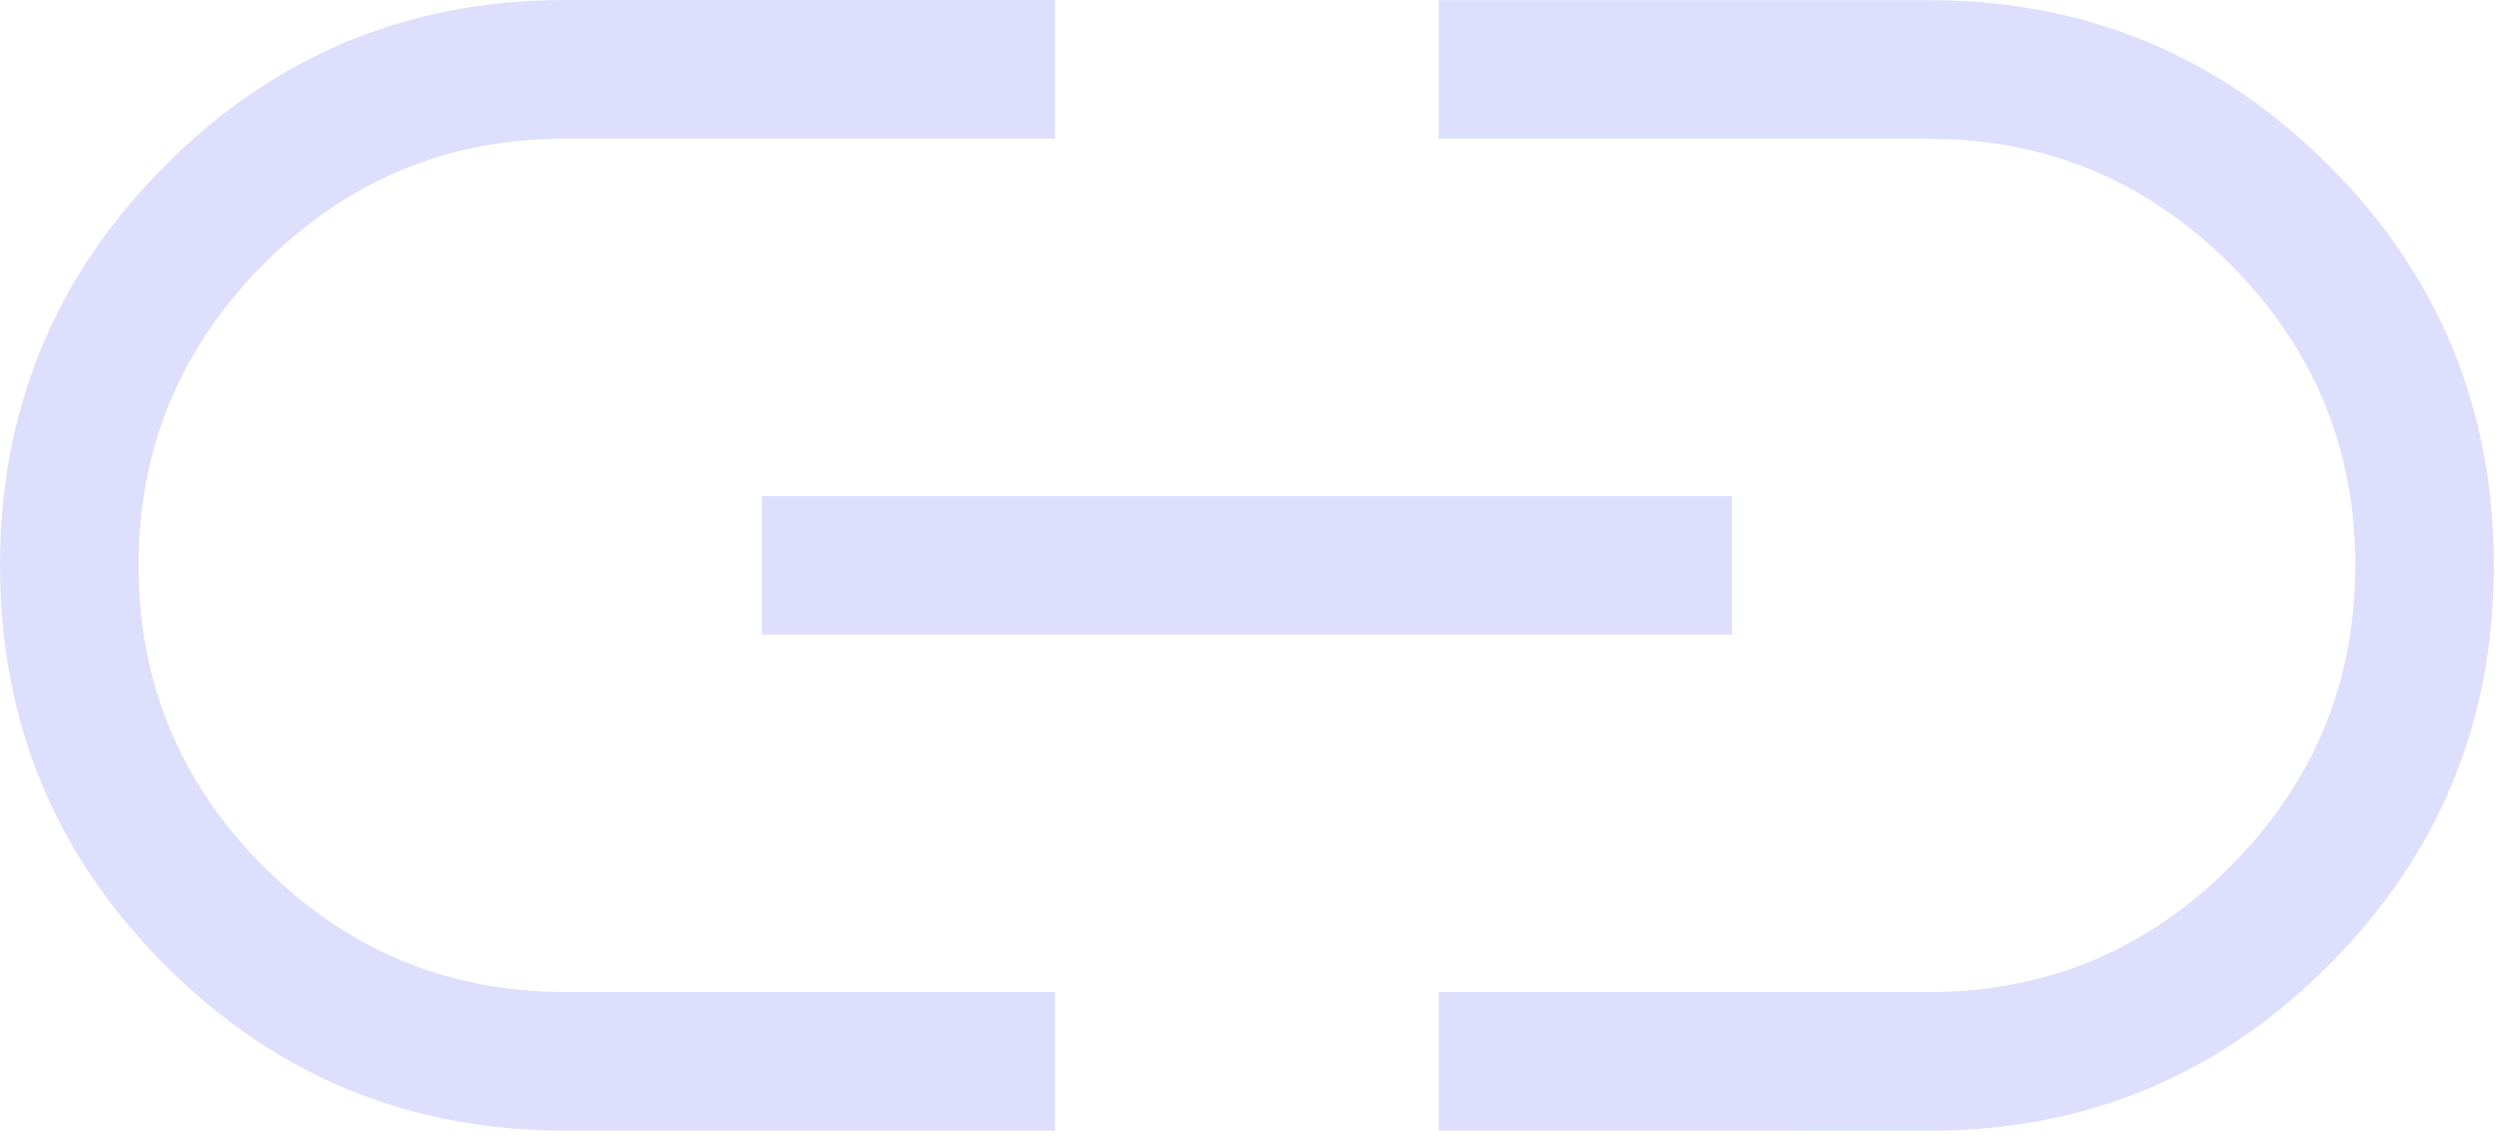 <svg width="372" height="169" viewBox="0 0 372 169" fill="none" xmlns="http://www.w3.org/2000/svg">
<path opacity="0.15" d="M156.99 168.243H84.051C60.796 168.243 40.978 160.046 24.595 143.651C8.198 127.257 0 107.417 0 84.132C0 60.874 8.198 41.034 24.595 24.612C40.978 8.204 60.796 0 84.051 0L156.99 0V20.631L84.051 20.631C66.596 20.631 51.663 26.847 39.253 39.281C26.842 51.714 20.63 66.665 20.616 84.132C20.616 101.599 26.828 116.543 39.253 128.962C51.677 141.382 66.61 147.599 84.051 147.612H156.99V168.243ZM113.388 94.447V73.817L257.699 73.817V94.447L113.388 94.447ZM214.096 168.243V147.612L287.035 147.612C304.49 147.612 319.423 141.396 331.834 128.962C344.245 116.529 350.457 101.585 350.471 84.132C350.471 66.665 344.258 51.721 331.834 39.301C319.409 26.882 304.476 20.665 287.035 20.651L214.096 20.651V0.021L287.035 0.021C310.29 0.021 330.116 8.218 346.512 24.612C362.895 41.007 371.086 60.847 371.086 84.132C371.086 107.389 362.888 127.229 346.492 143.651C330.109 160.06 310.29 168.264 287.035 168.264L214.096 168.243Z" fill="#202AE9"/>
</svg>
